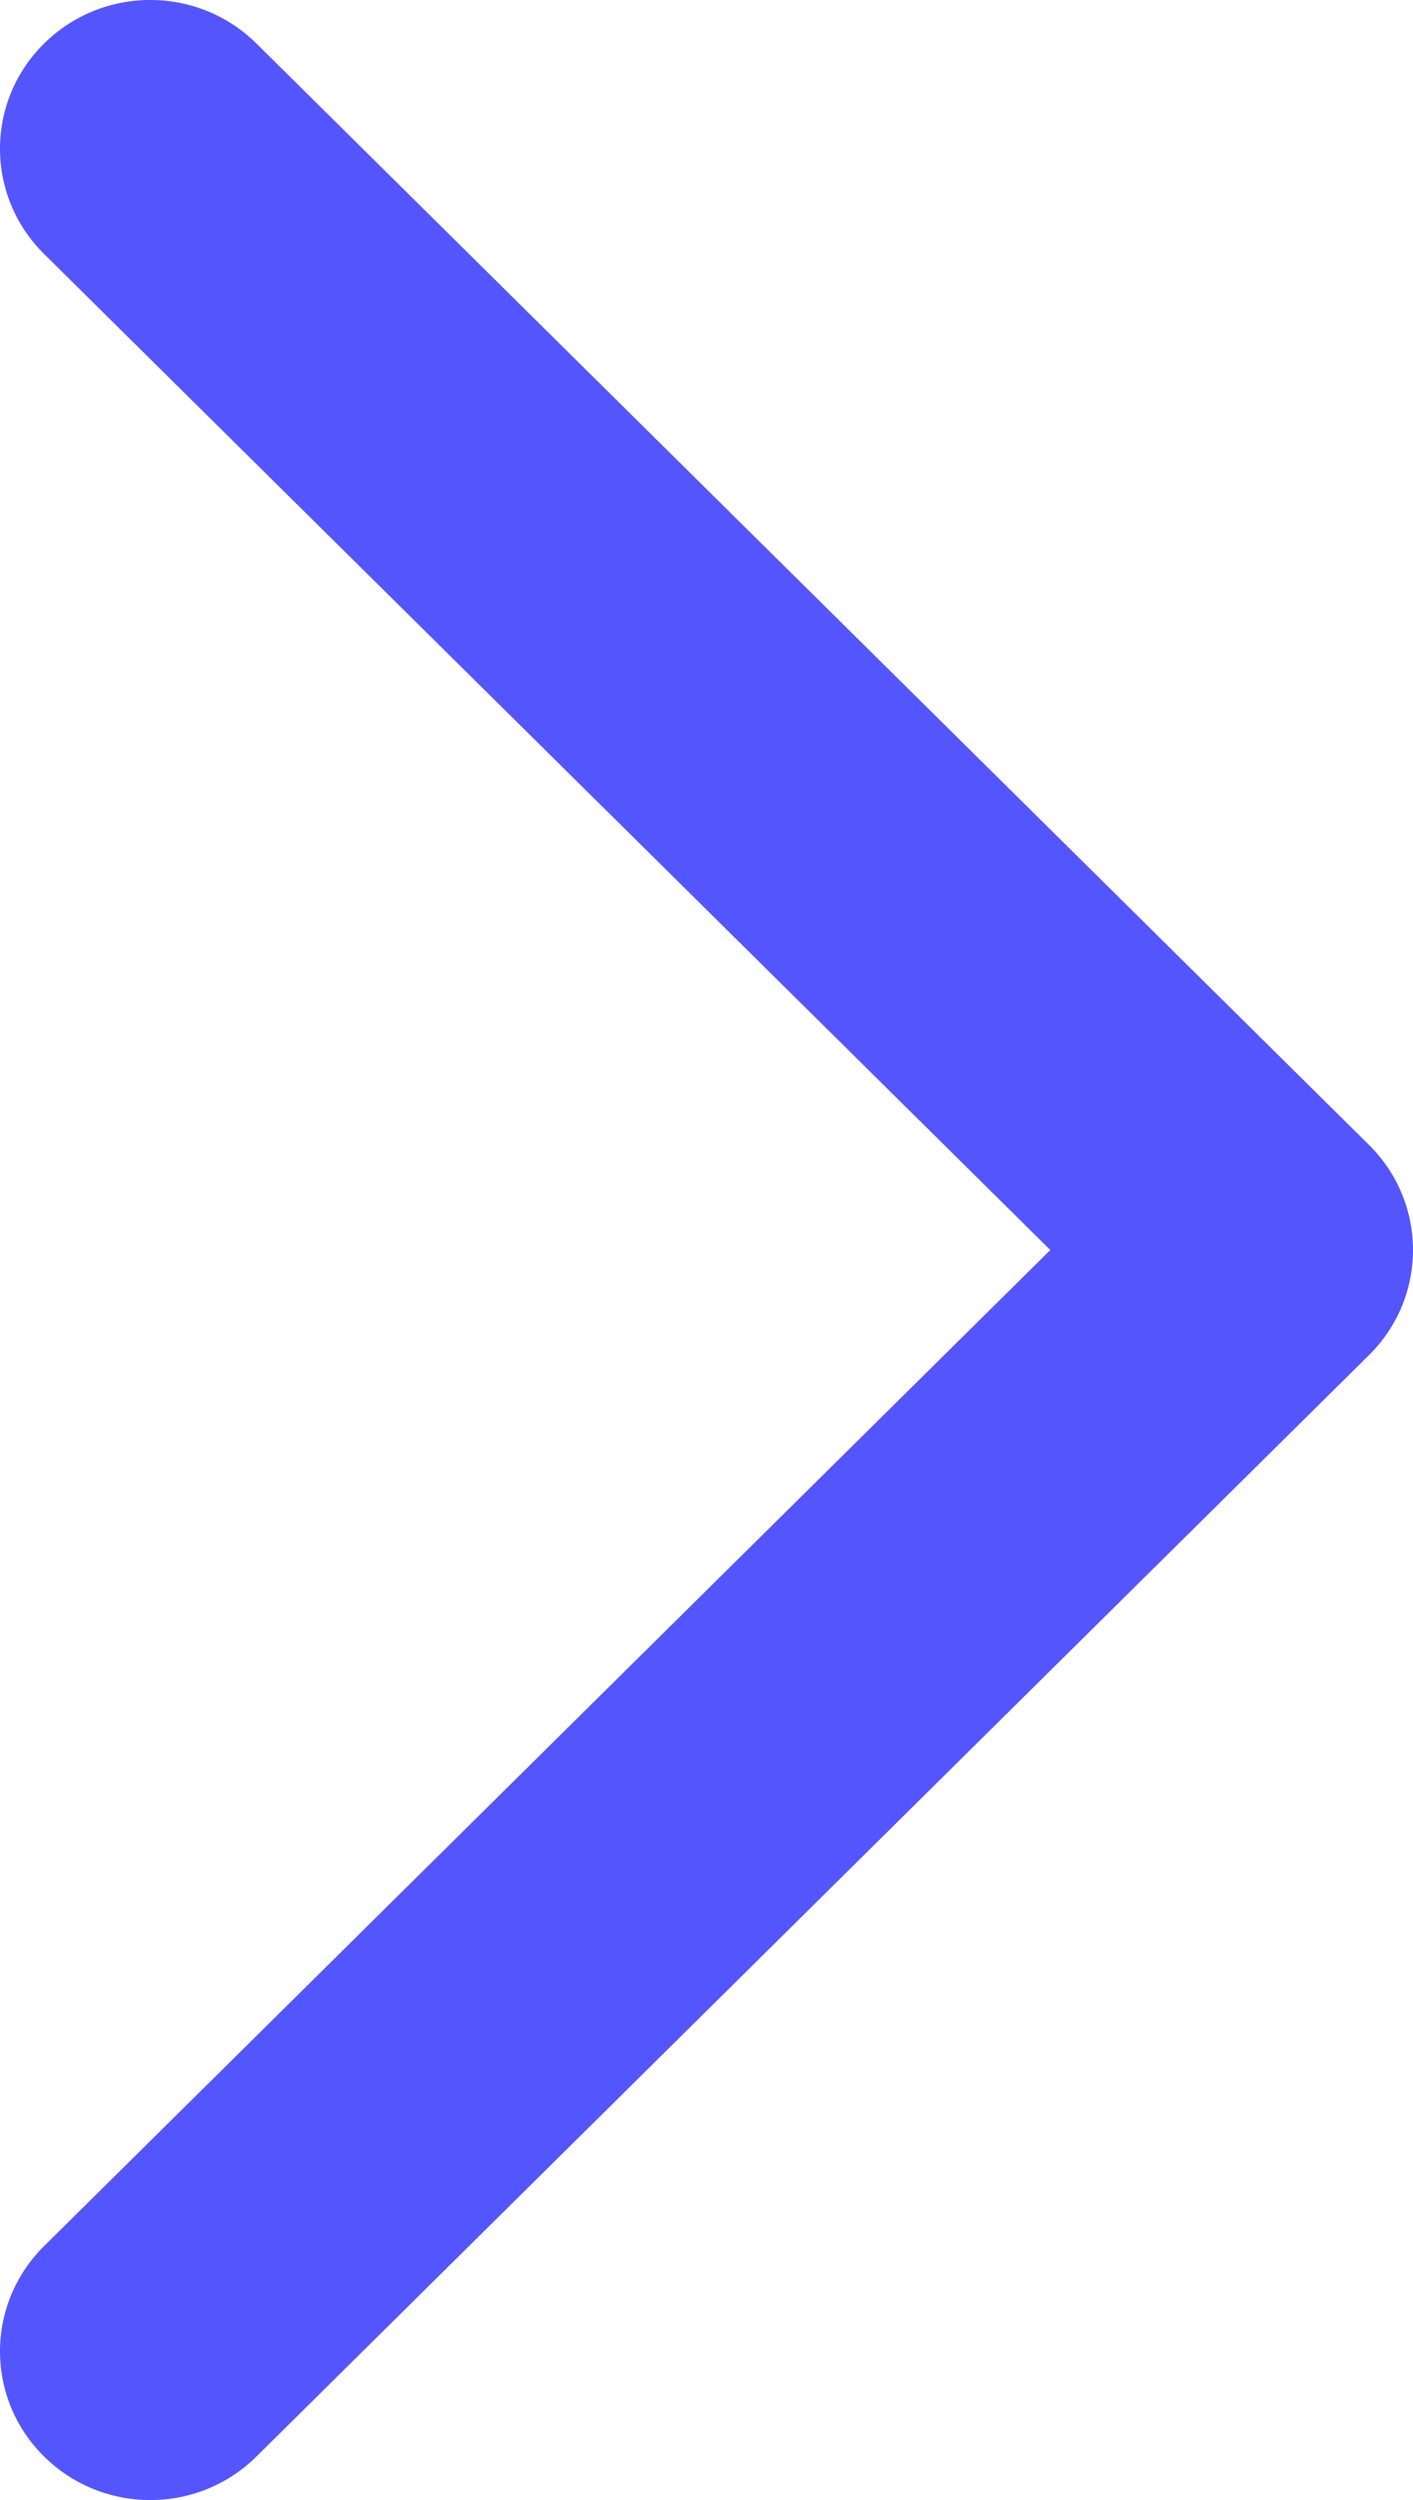 <?xml version="1.0" encoding="UTF-8"?>
<svg width="13px" height="23px" viewBox="0 0 13 23" version="1.1" xmlns="http://www.w3.org/2000/svg" xmlns:xlink="http://www.w3.org/1999/xlink">
    <!-- Generator: sketchtool 56.3 (101010) - https://sketch.com -->
    <title>0AAEC398-192F-4BA0-A07D-8D590078B7D2@1x</title>
    <desc>Created with sketchtool.</desc>
    <g id="Landing2" stroke="none" stroke-width="1" fill="none" fill-rule="evenodd">
        <g id="Event-detail-past" transform="translate(-1219, -1156)" fill="#5555FE" fill-rule="nonzero">
            <g id="flecha" transform="translate(1219, 1156)">
                <path d="M-2.664,17.595 C-3.199,18.135 -4.065,18.135 -4.599,17.595 C-5.134,17.055 -5.134,16.18 -4.599,15.64 L5.533,5.405 C6.067,4.865 6.933,4.865 7.467,5.405 L17.599,15.64 C18.134,16.18 18.134,17.055 17.599,17.595 C17.065,18.135 16.199,18.135 15.664,17.595 L6.5,8.337 L-2.664,17.595 Z" id="Path-2-Copy" transform="translate(6.5, 11.5) rotate(-270) translate(-6.5, -11.5) "></path>
            </g>
        </g>
    </g>
</svg>